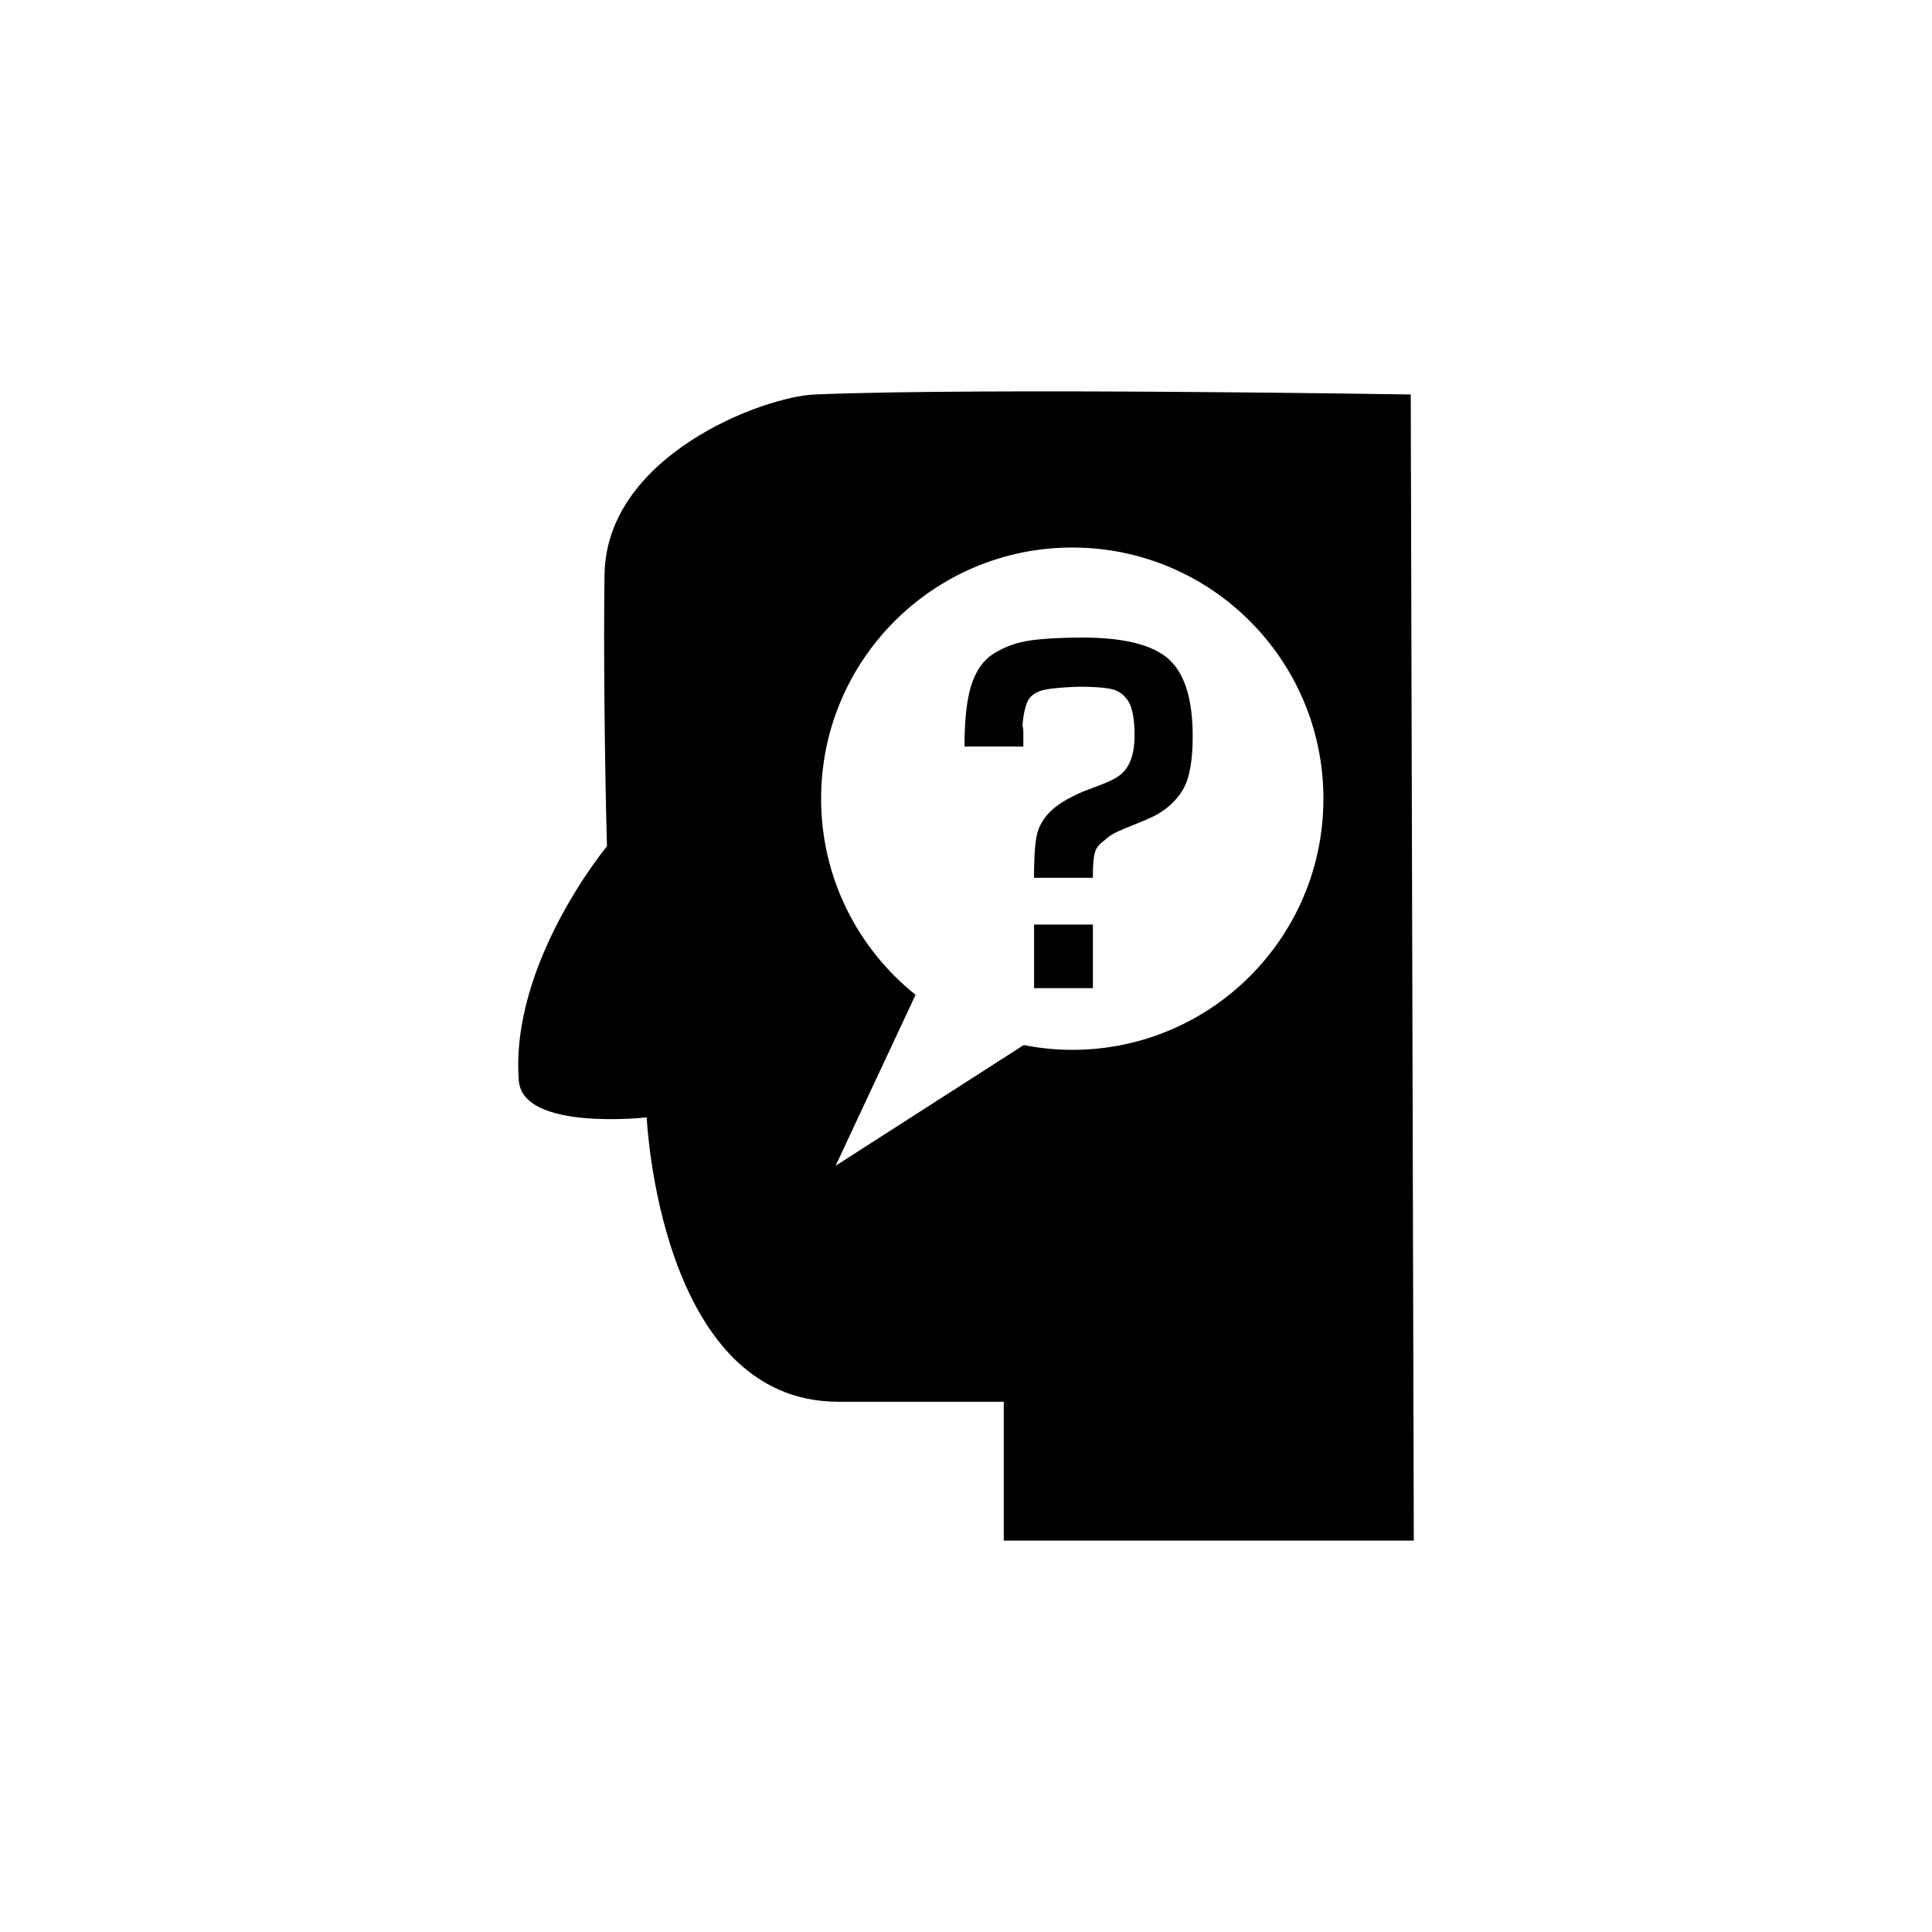 <?xml version="1.0" encoding="utf-8"?>
<!-- Generator: Adobe Illustrator 16.0.0, SVG Export Plug-In . SVG Version: 6.00 Build 0)  -->
<!DOCTYPE svg PUBLIC "-//W3C//DTD SVG 1.1//EN" "http://www.w3.org/Graphics/SVG/1.1/DTD/svg11.dtd">
<svg version="1.1" id="Layer_1" xmlns="http://www.w3.org/2000/svg" xmlns:xlink="http://www.w3.org/1999/xlink" x="0px" y="0px"
	 width="50px" height="50px" viewBox="0 0 50 50" enable-background="new 0 0 50 50" xml:space="preserve">
<path d="M25.977,39.871v-3.594h-4.283c-4.637,0-4.957-7.359-4.957-7.359s-3.209,0.361-3.31-0.949
	c-0.233-3.042,2.281-6.068,2.281-6.068c-0.063-2.298-0.09-5.309-0.063-7.034c0.047-3.08,4.105-4.604,5.441-4.658
	c4.359-0.181,15.424,0,15.424,0l0.079,29.662H25.977L25.977,39.871z M27.75,14.17c-3.59,0-6.5,2.91-6.5,6.5
	c0,2.055,0.956,3.885,2.445,5.076l-2.07,4.424l4.869-3.124c0.406,0.08,0.826,0.124,1.256,0.124c3.59,0,6.5-2.91,6.5-6.5
	S31.34,14.17,27.75,14.17z M28.334,22.08c0.02-0.117,0.1-0.226,0.24-0.325c0.107-0.098,0.22-0.173,0.337-0.227
	c0.116-0.054,0.296-0.128,0.536-0.224c0.24-0.096,0.408-0.173,0.507-0.231c0.305-0.176,0.532-0.403,0.685-0.683
	c0.15-0.279,0.228-0.723,0.228-1.333c0-0.877-0.173-1.508-0.517-1.895c-0.389-0.441-1.168-0.662-2.341-0.662
	c-0.524,0-0.968,0.024-1.325,0.072c-0.358,0.048-0.685,0.165-0.978,0.35c-0.254,0.16-0.44,0.424-0.563,0.792
	c-0.121,0.368-0.182,0.903-0.182,1.606h1.523v-0.361c0-0.08-0.008-0.14-0.023-0.179c0.027-0.338,0.087-0.575,0.18-0.709
	c0.092-0.113,0.229-0.188,0.411-0.224c0.183-0.036,0.47-0.061,0.862-0.075c0.35,0,0.615,0.017,0.797,0.05
	c0.182,0.033,0.318,0.108,0.413,0.226c0.16,0.158,0.239,0.487,0.239,0.985c0,0.389-0.079,0.685-0.239,0.888
	c-0.062,0.08-0.142,0.149-0.242,0.208c-0.1,0.059-0.219,0.114-0.356,0.167c-0.137,0.053-0.303,0.116-0.493,0.188
	c-0.404,0.172-0.697,0.354-0.88,0.548c-0.182,0.194-0.293,0.407-0.332,0.639c-0.041,0.232-0.061,0.581-0.061,1.046h1.523
	C28.284,22.388,28.301,22.176,28.334,22.08z M26.762,25.573h1.522v-1.645h-1.522V25.573z"/>
</svg>
